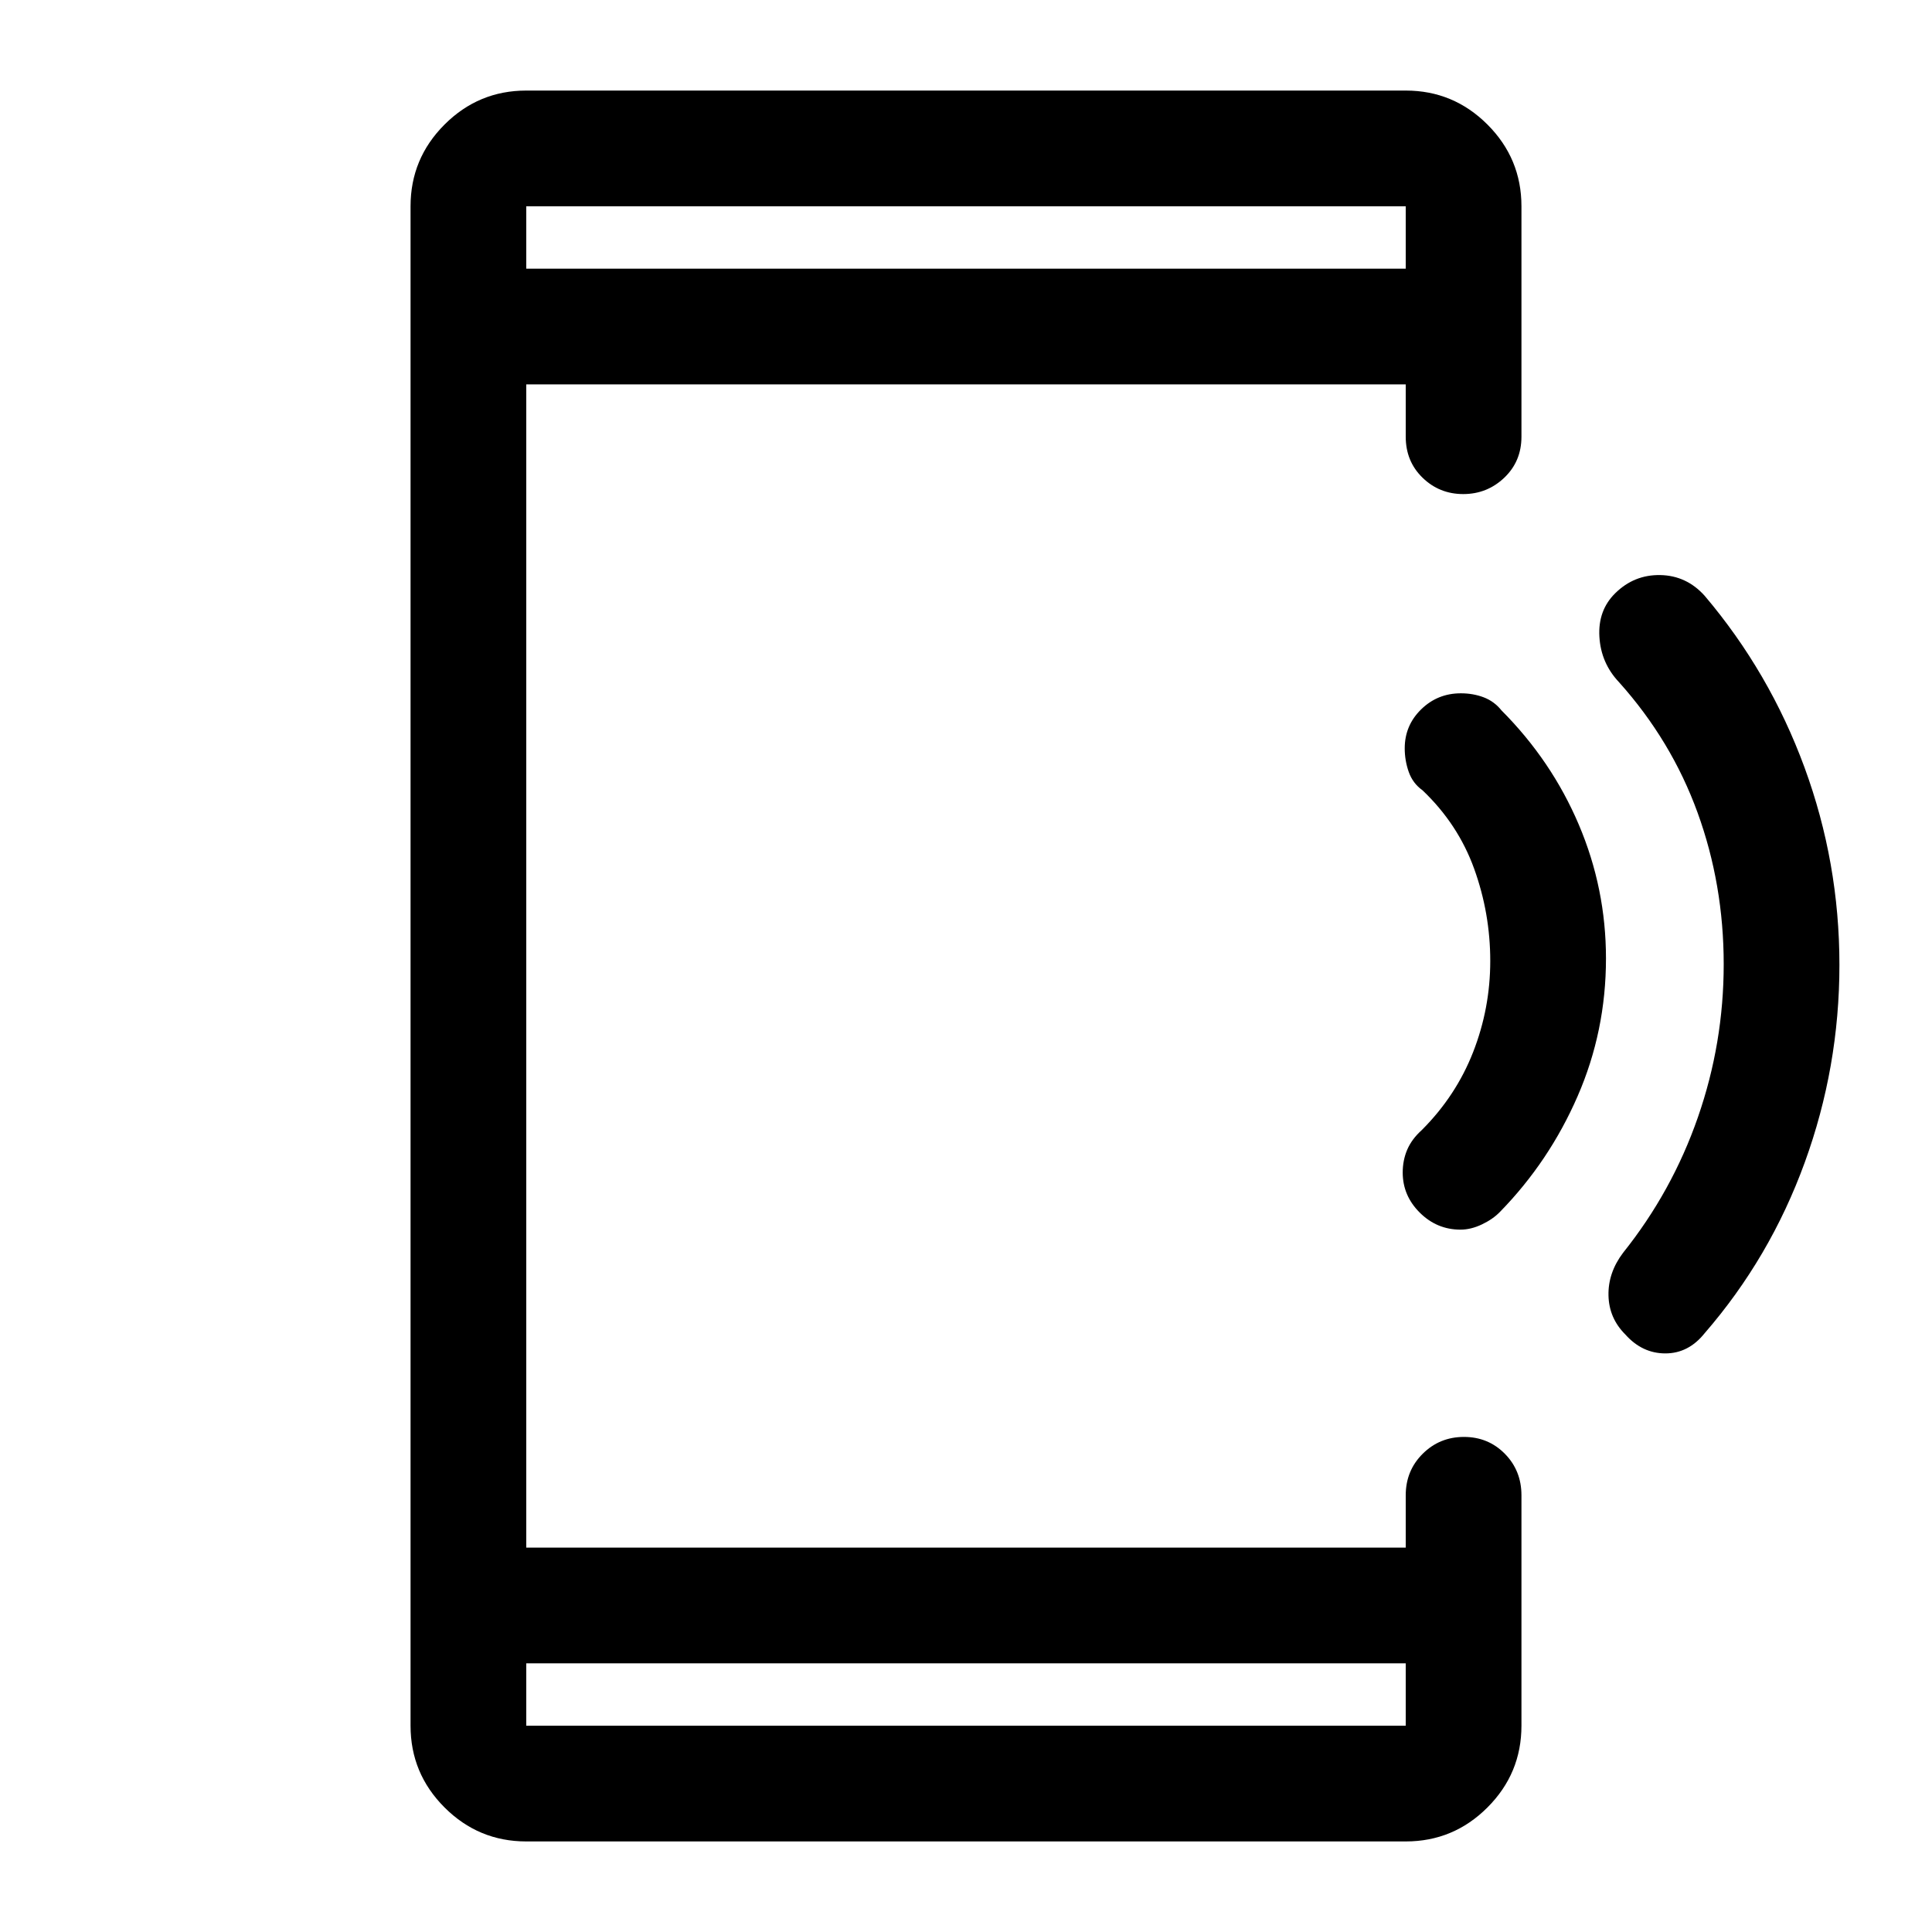 <svg xmlns="http://www.w3.org/2000/svg" height="48" viewBox="0 -960 960 960" width="48"><path d="M261.5-45q-23.72 0-40.61-16.89T204-102.5v-755q0-23.72 16.89-40.61T261.5-915h437q23.72 0 40.61 16.89T756-857.5V-743q0 12.25-8.53 20.37-8.54 8.13-20.4 8.13-11.85 0-20.21-8.13-8.36-8.12-8.36-20.37v-26h-437v578h437v-26q0-12.25 8.43-20.63 8.42-8.37 20.5-8.37 12.07 0 20.32 8.37Q756-229.25 756-217v114.5q0 23.72-16.89 40.61T698.5-45h-437Zm0-88.5v31h437v-31h-437Zm0-693h437v-31h-437v31Zm0 0v-31 31Zm0 693v31-31ZM914-480.57q0 50.83-17.24 98.21-17.24 47.38-49.76 84.86-8 10-19.5 10t-19.87-9.39q-8.13-8.11-8.38-19.4t7.25-21.21q24.36-30.47 37.18-67.33 12.82-36.87 12.82-76.04 0-39.63-13-75.38-13-35.75-39-64.75-9-9.5-9.77-22.61-.77-13.1 7.86-21.61 9.41-9.28 22.41-9.03T847-664q32.27 38.04 49.64 85.31Q914-531.41 914-480.57Zm-116-3.18q0 36.12-14.1 68.47-14.09 32.36-38.49 57.37-3.5 3.66-8.99 6.28-5.49 2.63-10.72 2.63-11.7 0-20.2-8.43-8.5-8.44-8.5-19.95 0-6.12 2.25-11.37 2.25-5.25 7.25-9.75 17-17 25.5-38.75t8.5-45.25q0-23.67-8-45.83-8-22.17-25.66-38.98-4.84-3.45-6.84-9.12-2-5.67-2-11.72 0-11.4 8.16-19.37 8.16-7.98 19.72-7.98 6.12 0 11.37 2 5.25 2 8.84 6.5 24.91 25 38.41 56.76 13.5 31.75 13.5 66.49Z"/></svg>